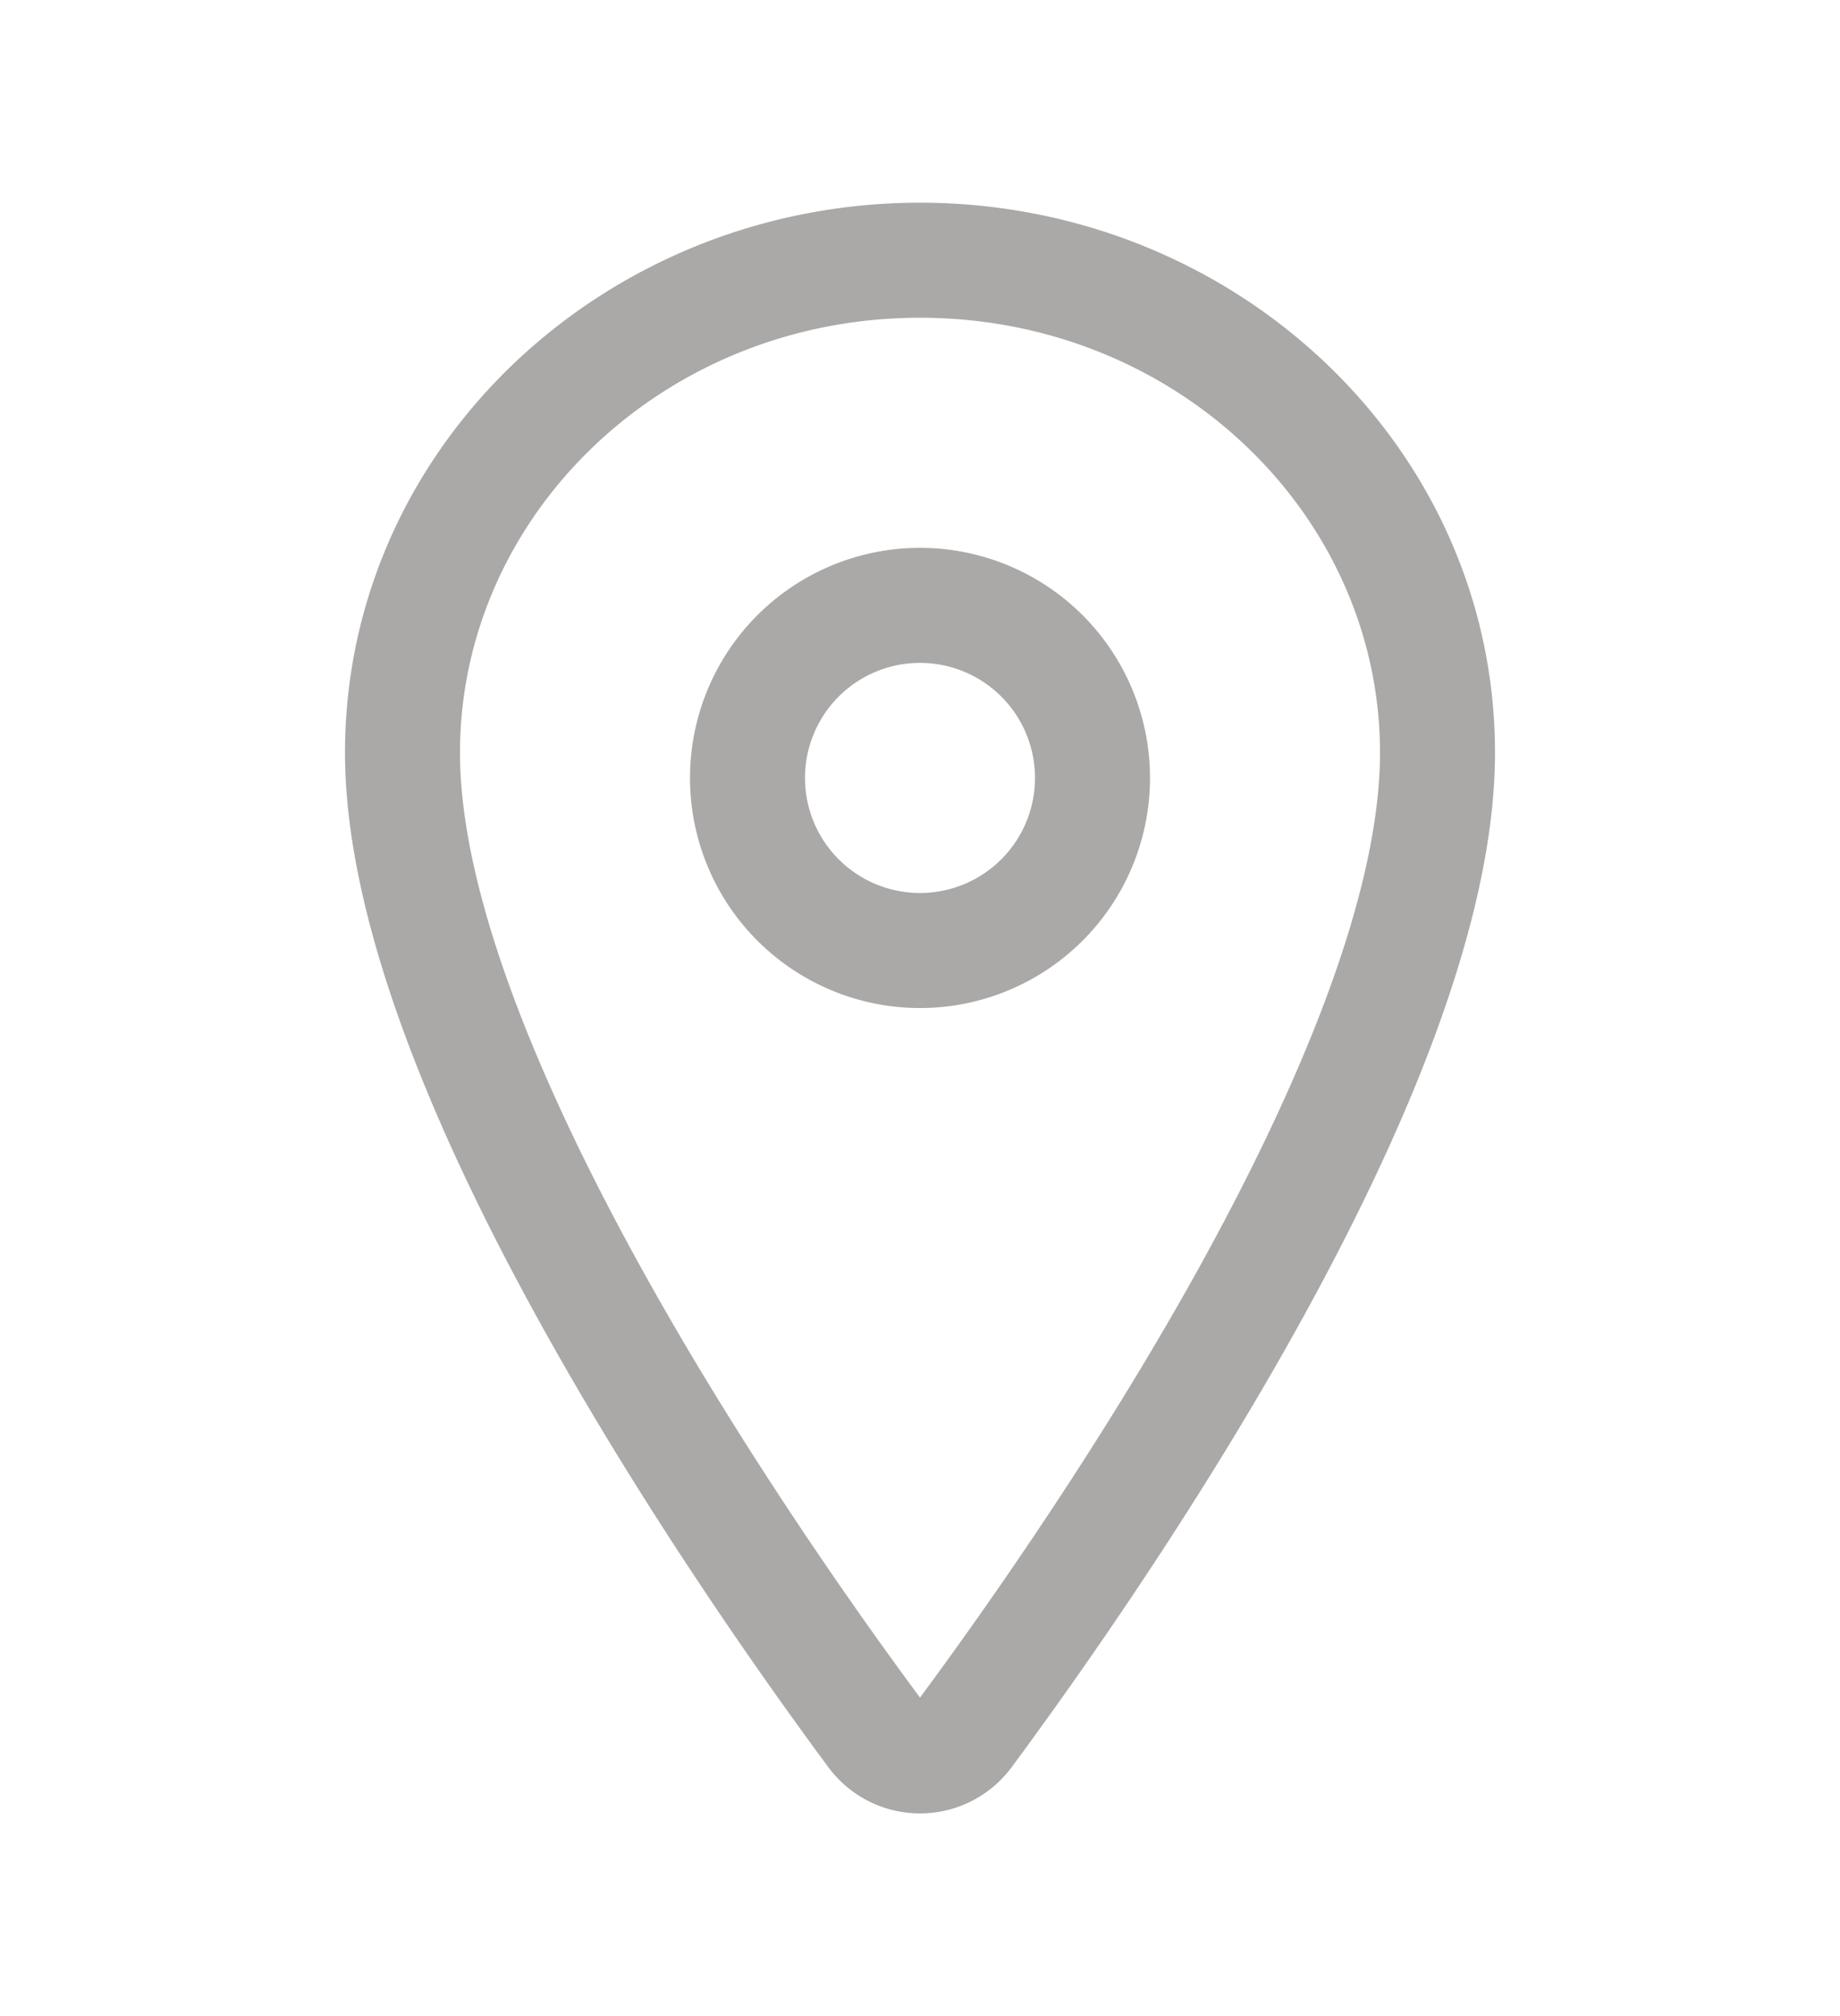 <svg width="42" height="46" fill="none" xmlns="http://www.w3.org/2000/svg"><path fill-rule="evenodd" clip-rule="evenodd" d="M7.875 17.175c0-6.985 5.94-12.55 13.125-12.55s13.125 5.565 13.125 12.55c0 3.94-2.129 8.815-4.462 13.028-2.368 4.276-5.098 8.127-6.56 10.104a2.603 2.603 0 01-4.206 0c-1.464-1.977-4.192-5.83-6.56-10.107-2.333-4.213-4.462-9.09-4.462-13.027v.002zM21 7.25c-5.859 0-10.5 4.51-10.5 9.925 0 3.203 1.809 7.55 4.134 11.752 2.284 4.13 4.935 7.875 6.366 9.807 1.43-1.932 4.08-5.675 6.366-9.804 2.323-4.197 4.134-8.552 4.134-11.755 0-5.415-4.641-9.925-10.5-9.925z" fill="#aba8a8"/><path fill-rule="evenodd" clip-rule="evenodd" d="M21 15.125a2.625 2.625 0 100 5.25 2.625 2.625 0 000-5.25zm-5.25 2.625a5.25 5.25 0 1110.5 0 5.25 5.25 0 01-10.5 0z" fill="#aba8a8"/></svg>